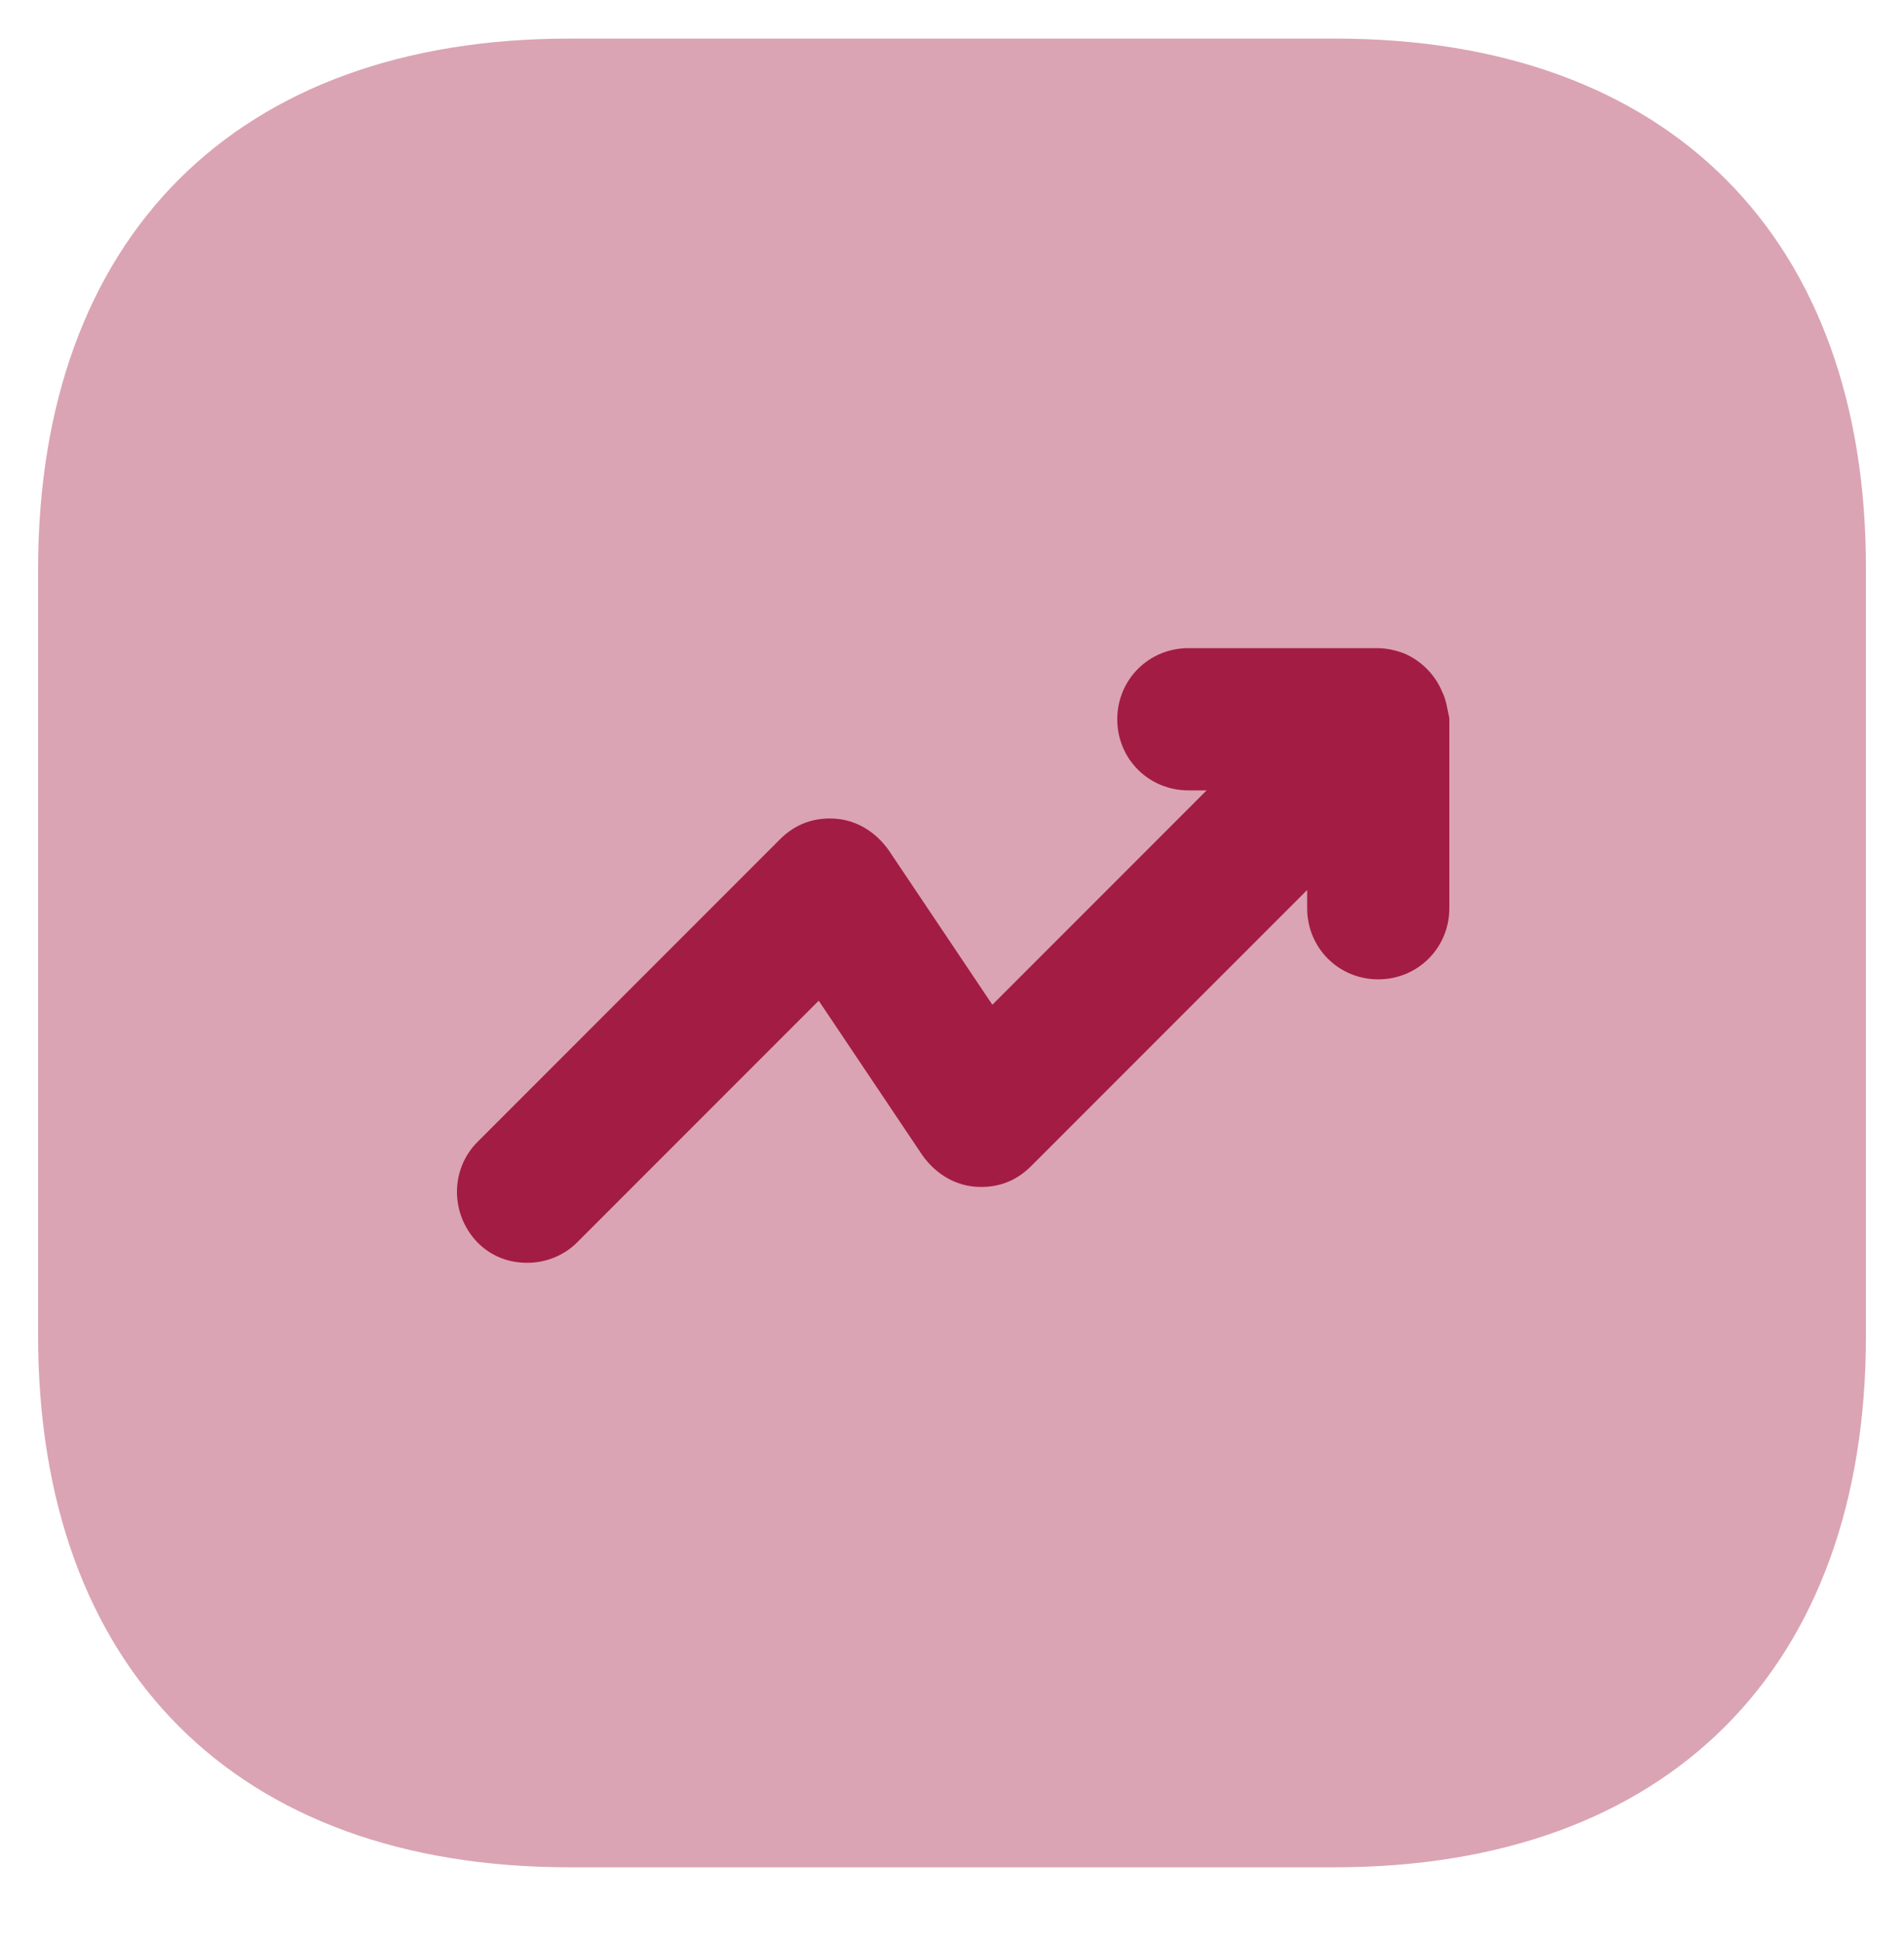 <svg width="50" height="51" viewBox="0 0 50 51" fill="none" xmlns="http://www.w3.org/2000/svg">
<path opacity="0.4" d="M35.073 1.013H14.951C6.211 1.013 1 6.221 1 14.957V35.045C1 43.805 6.211 49.013 14.951 49.013H35.049C43.789 49.013 49 43.805 49 35.069V14.957C49.024 6.221 43.813 1.013 35.073 1.013Z" fill="#A31C44"/>
<path d="M37.873 18.16C37.687 17.706 37.313 17.333 36.86 17.146C36.647 17.066 36.407 17.013 36.167 17.013H31.207C30.167 17.013 29.34 17.84 29.34 18.88C29.34 19.92 30.167 20.746 31.207 20.746H31.687L26.06 26.373L23.34 22.32C23.02 21.866 22.54 21.546 21.98 21.493C21.393 21.44 20.887 21.626 20.487 22.026L12.54 29.973C11.82 30.693 11.82 31.866 12.54 32.613C12.913 32.986 13.367 33.146 13.847 33.146C14.327 33.146 14.807 32.96 15.153 32.613L21.5 26.266L24.22 30.32C24.54 30.773 25.02 31.093 25.58 31.146C26.167 31.2 26.673 31.013 27.073 30.613L34.327 23.36V23.84C34.327 24.88 35.153 25.706 36.193 25.706C37.233 25.706 38.06 24.88 38.06 23.84V18.853C38.007 18.613 37.98 18.373 37.873 18.16Z" fill="#A31C44"/>
</svg>
